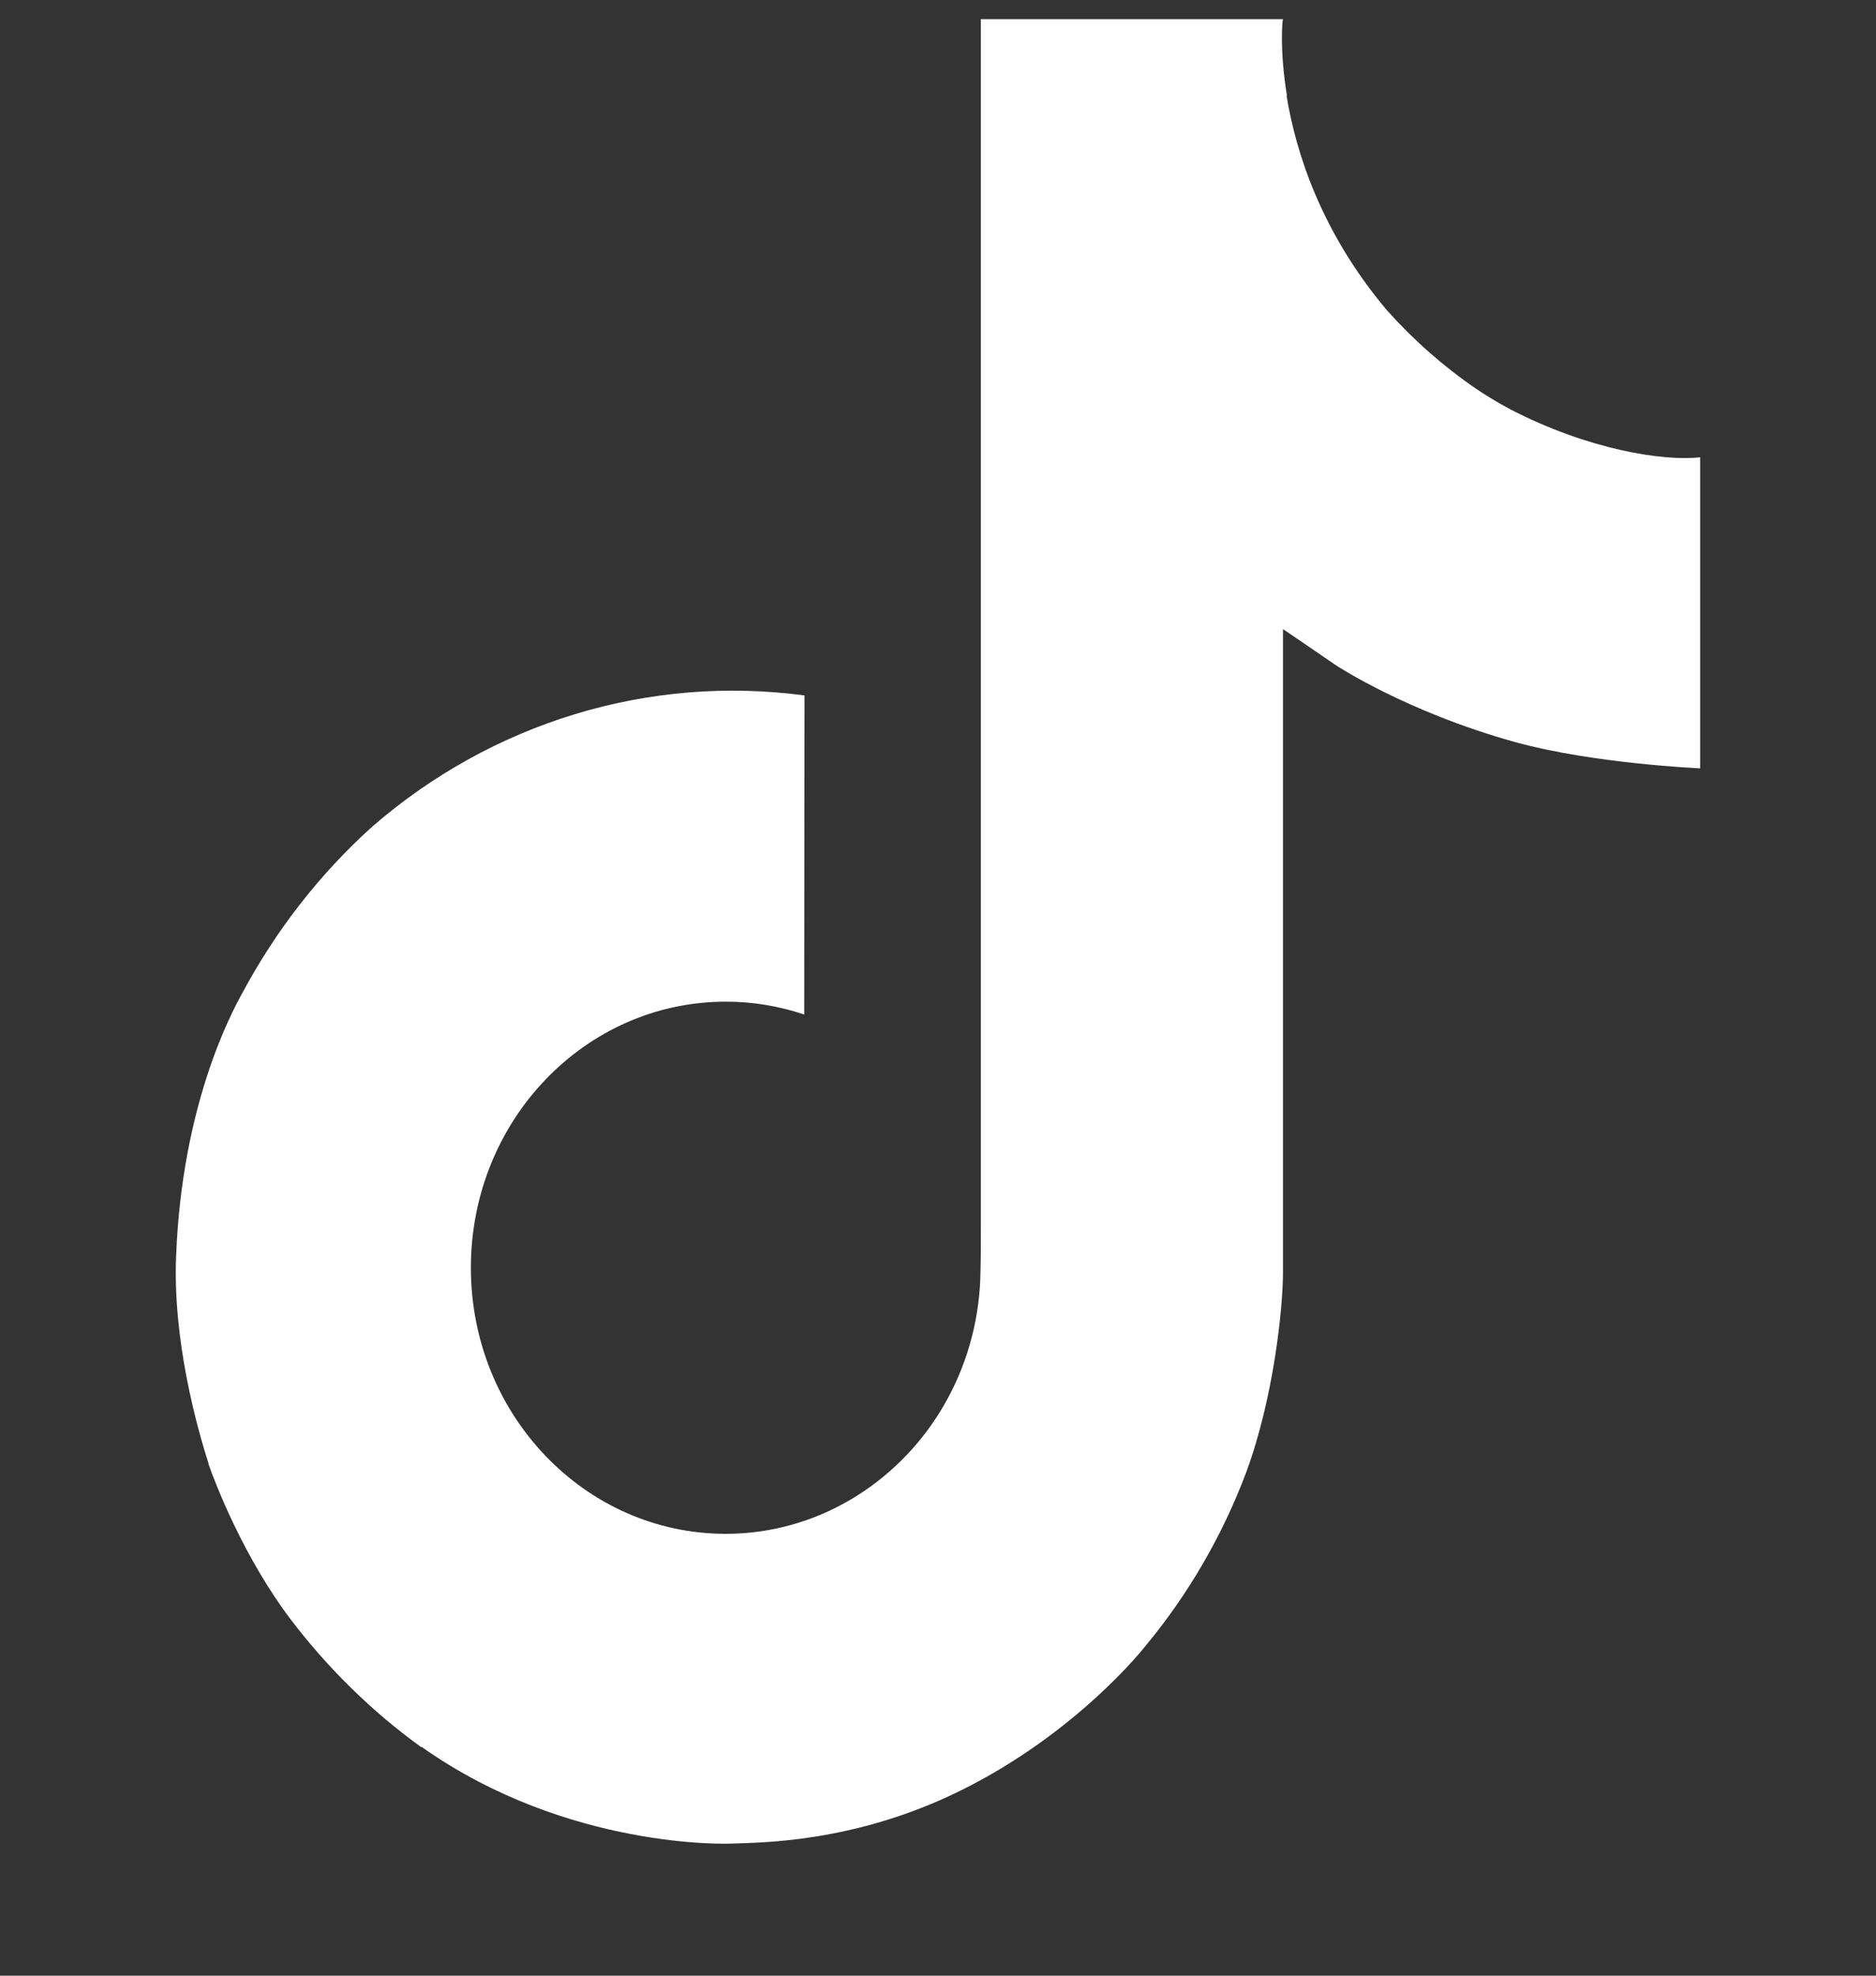 <svg width="19" height="20" viewBox="0 0 19 20" fill="none" xmlns="http://www.w3.org/2000/svg">
<rect x="0" y="0" width="19" height="20" fill="#333333" stroke="none"/>
<g clip-path="url(#clip0_80_62)">
<path d="M15.297 4.144C15.176 4.08 15.059 4.009 14.946 3.933C14.616 3.707 14.314 3.44 14.045 3.139C13.374 2.342 13.123 1.534 13.03 0.968H13.034C12.957 0.498 12.989 0.194 12.994 0.194H9.934V12.46C9.934 12.625 9.934 12.787 9.928 12.948C9.928 12.968 9.926 12.987 9.925 13.008C9.925 13.017 9.925 13.026 9.923 13.036V13.043C9.891 13.483 9.755 13.908 9.527 14.281C9.299 14.653 8.986 14.962 8.616 15.18C8.23 15.408 7.794 15.527 7.35 15.527C5.925 15.527 4.769 14.322 4.769 12.833C4.769 11.345 5.925 10.14 7.35 10.14C7.62 10.139 7.888 10.184 8.145 10.27L8.148 7.04C7.369 6.936 6.578 7 5.825 7.229C5.071 7.458 4.371 7.846 3.769 8.369C3.242 8.844 2.799 9.411 2.459 10.044C2.33 10.274 1.843 11.202 1.784 12.708C1.747 13.562 1.994 14.448 2.112 14.814V14.821C2.187 15.037 2.474 15.772 2.943 16.392C3.321 16.889 3.767 17.326 4.268 17.688V17.681L4.276 17.688C5.757 18.732 7.399 18.663 7.399 18.663C7.683 18.651 8.635 18.663 9.717 18.132C10.916 17.543 11.599 16.665 11.599 16.665C12.035 16.141 12.382 15.543 12.624 14.898C12.901 14.143 12.994 13.238 12.994 12.877V6.369C13.031 6.392 13.525 6.731 13.525 6.731C13.525 6.731 14.237 7.205 15.348 7.513C16.145 7.732 17.219 7.778 17.219 7.778V4.629C16.843 4.672 16.079 4.549 15.297 4.144Z" fill="white"/>
</g>
<defs>
<clipPath id="clip0_80_62">
<rect width="19" height="19.865" fill="white" transform="translate(0 0.046)"/>
</clipPath>
</defs>
</svg>
